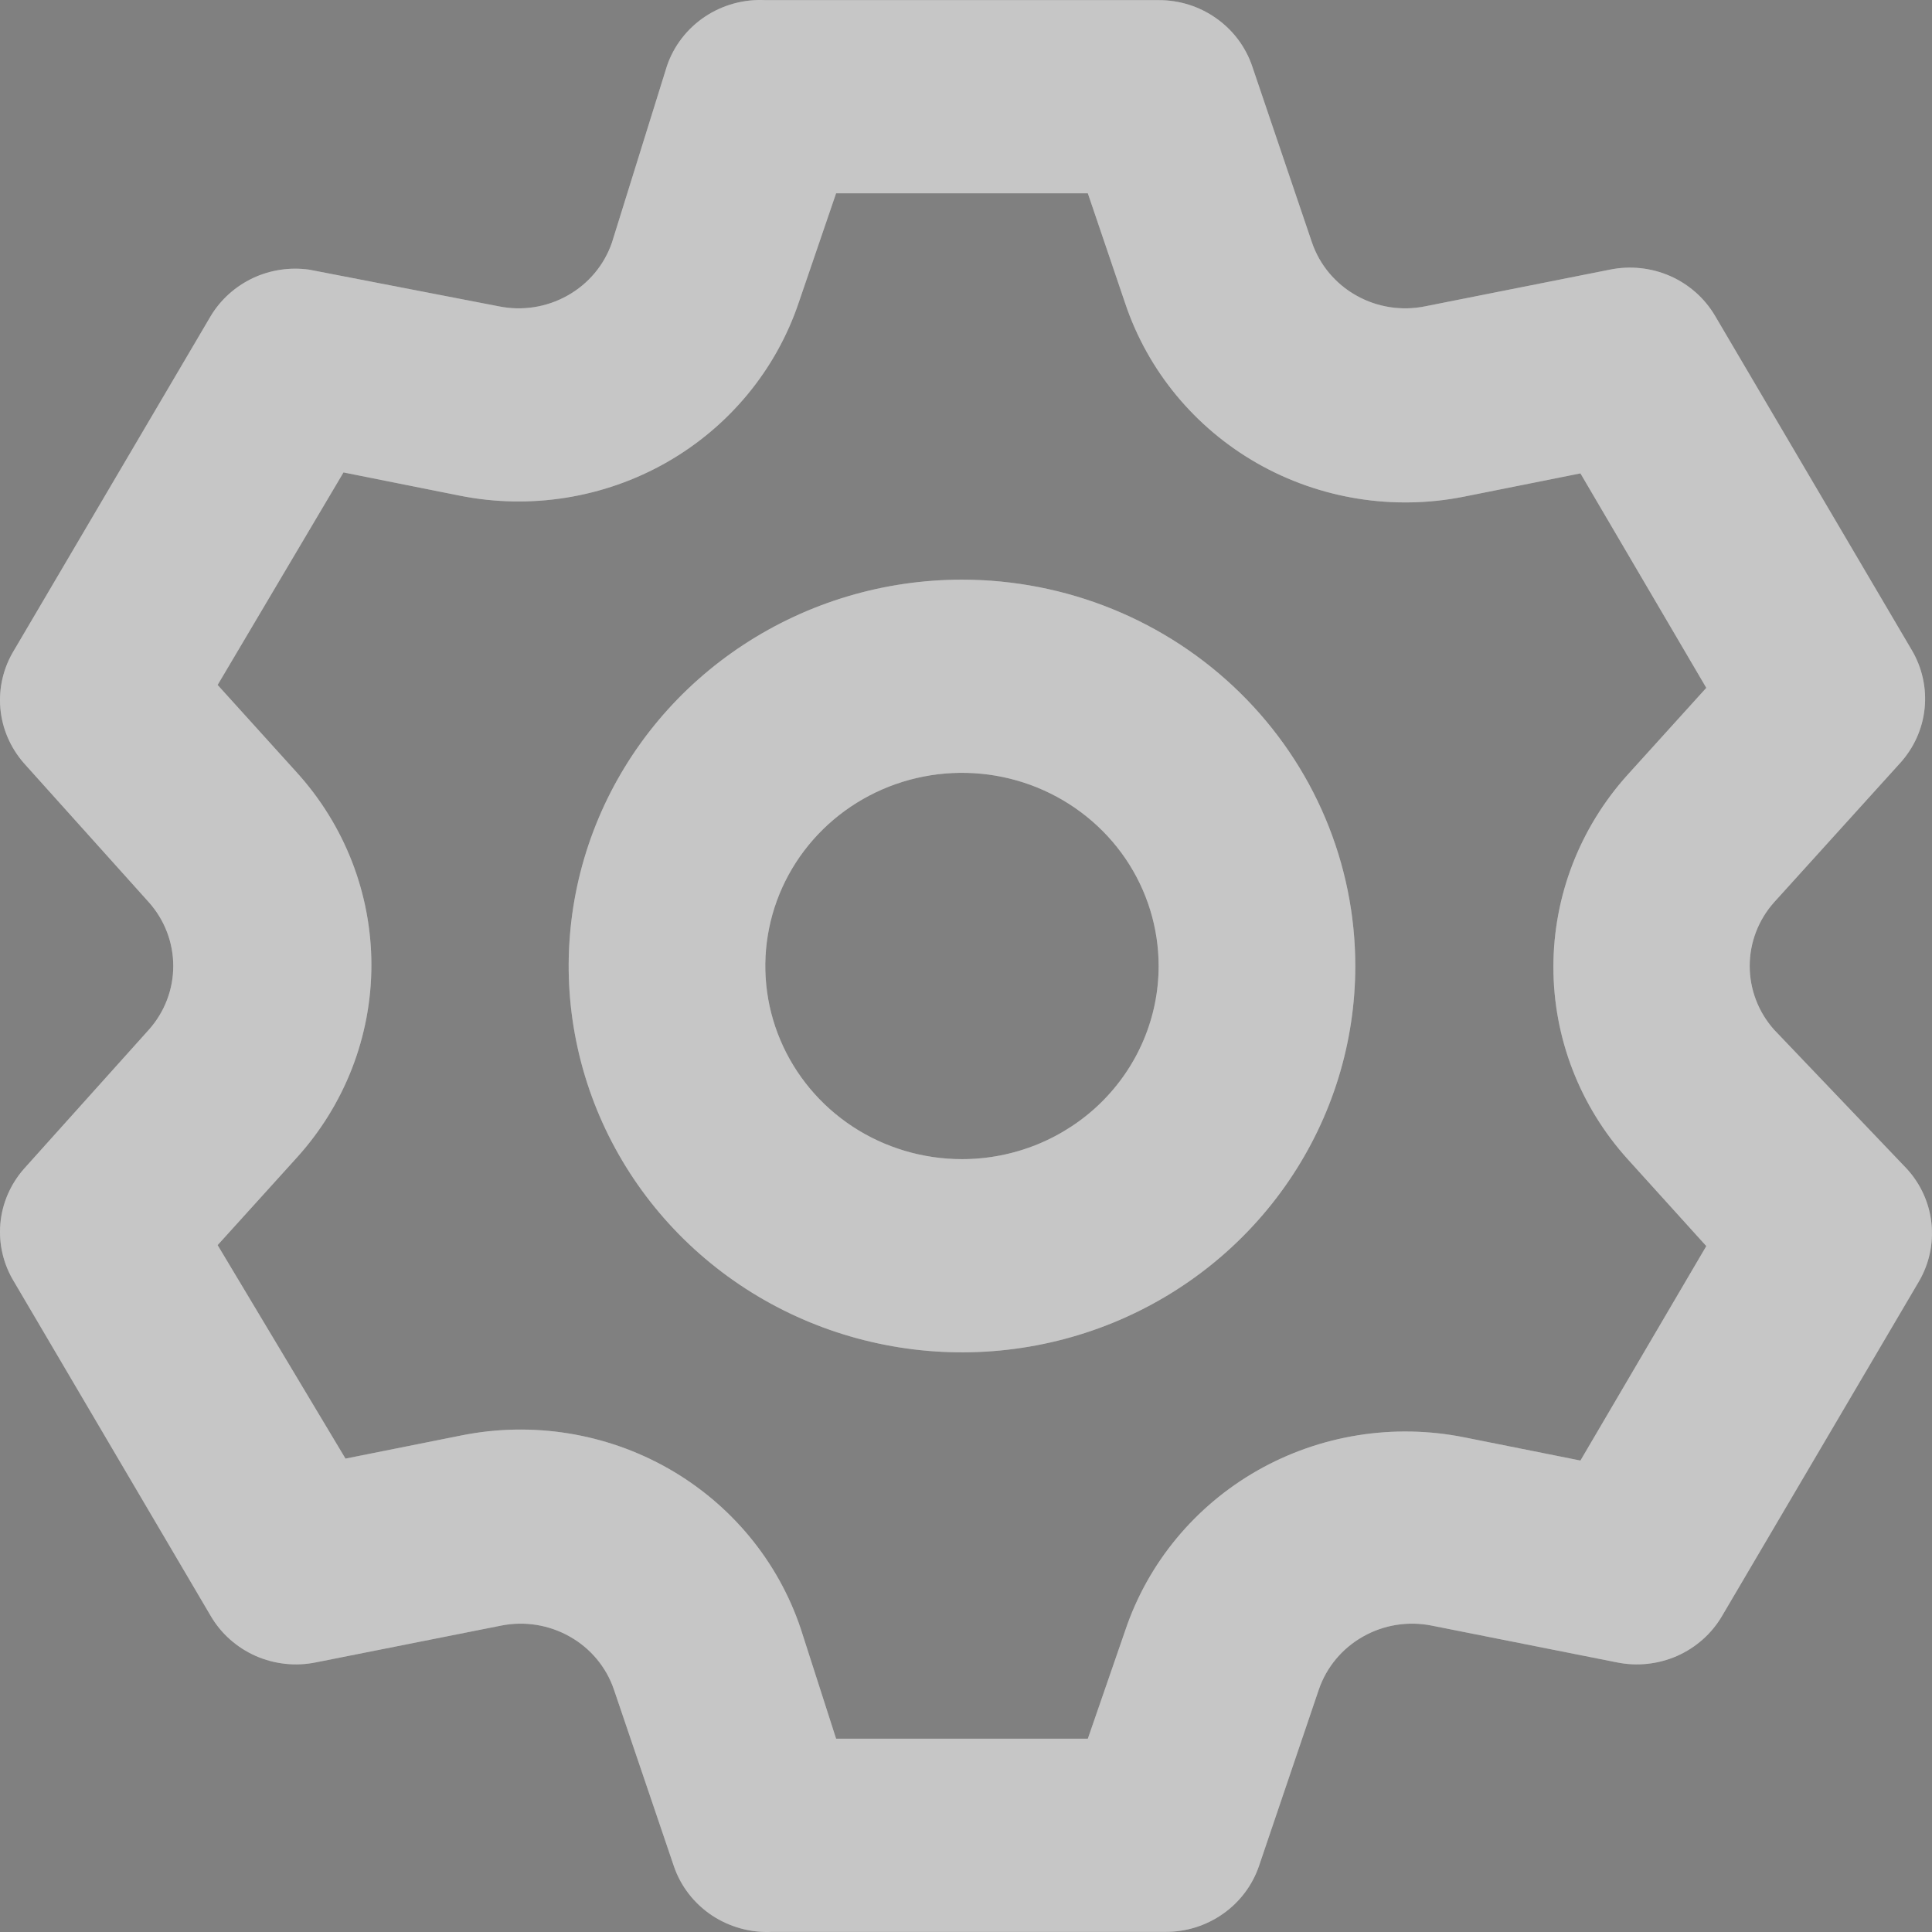<svg width="34" height="34" viewBox="0 0 34 34" fill="none" xmlns="http://www.w3.org/2000/svg">
    <rect x="0" y="0" width="34" height="34" fill="#808080" stroke="none"/>
    <path d="M31.222 18.122C30.945 17.812 30.792 17.413 30.792 17C30.792 16.587 30.945 16.188 31.222 15.878L33.437 13.431C33.681 13.163 33.833 12.827 33.87 12.469C33.907 12.112 33.828 11.752 33.645 11.442L30.184 5.561C30.002 5.25 29.725 5.005 29.393 4.858C29.06 4.712 28.689 4.672 28.332 4.745L25.079 5.391C24.665 5.475 24.234 5.407 23.868 5.2C23.501 4.994 23.224 4.662 23.089 4.269L22.034 1.158C21.918 0.821 21.697 0.527 21.401 0.32C21.107 0.112 20.753 0.001 20.39 0.002H13.468C13.091 -0.017 12.718 0.085 12.405 0.294C12.093 0.503 11.858 0.806 11.738 1.158L10.769 4.269C10.634 4.662 10.357 4.994 9.99 5.2C9.624 5.407 9.193 5.475 8.779 5.391L5.439 4.745C5.101 4.698 4.756 4.75 4.448 4.895C4.141 5.041 3.883 5.272 3.709 5.561L0.248 11.442C0.06 11.749 -0.025 12.107 0.006 12.464C0.037 12.821 0.183 13.159 0.421 13.431L2.619 15.878C2.896 16.188 3.049 16.587 3.049 17C3.049 17.413 2.896 17.812 2.619 18.122L0.421 20.57C0.183 20.841 0.037 21.179 0.006 21.536C-0.025 21.893 0.06 22.251 0.248 22.558L3.709 28.439C3.891 28.75 4.168 28.995 4.5 29.142C4.833 29.288 5.204 29.328 5.56 29.255L8.814 28.609C9.228 28.525 9.658 28.593 10.025 28.8C10.392 29.006 10.669 29.338 10.803 29.731L11.859 32.842C11.979 33.194 12.214 33.497 12.526 33.706C12.839 33.914 13.212 34.017 13.589 33.998H20.511C20.874 33.999 21.228 33.888 21.523 33.68C21.818 33.473 22.039 33.179 22.155 32.842L23.21 29.731C23.345 29.338 23.622 29.006 23.989 28.8C24.355 28.593 24.786 28.525 25.2 28.609L28.453 29.255C28.81 29.328 29.181 29.288 29.514 29.142C29.846 28.995 30.123 28.75 30.305 28.439L33.766 22.558C33.949 22.248 34.028 21.888 33.991 21.531C33.954 21.173 33.802 20.837 33.558 20.57L31.222 18.122ZM28.644 20.399L30.028 21.929L27.813 25.703L25.771 25.295C24.525 25.045 23.229 25.253 22.128 25.879C21.028 26.506 20.2 27.508 19.802 28.694L19.144 30.598H14.714L14.091 28.66C13.693 27.474 12.865 26.472 11.765 25.845C10.664 25.219 9.368 25.011 8.121 25.261L6.08 25.669L3.83 21.912L5.214 20.383C6.066 19.448 6.536 18.237 6.536 16.983C6.536 15.729 6.066 14.518 5.214 13.584L3.83 12.054L6.045 8.314L8.087 8.722C9.333 8.972 10.63 8.764 11.73 8.138C12.831 7.511 13.658 6.509 14.057 5.323L14.714 3.402H19.144L19.802 5.34C20.2 6.526 21.028 7.528 22.128 8.155C23.229 8.781 24.525 8.989 25.771 8.739L27.813 8.331L30.028 12.105L28.644 13.634C27.802 14.567 27.337 15.771 27.337 17.017C27.337 18.264 27.802 19.467 28.644 20.399ZM16.929 10.201C15.56 10.201 14.222 10.6 13.084 11.347C11.945 12.094 11.058 13.156 10.534 14.398C10.011 15.64 9.873 17.008 10.141 18.326C10.408 19.645 11.067 20.857 12.035 21.808C13.003 22.759 14.236 23.406 15.579 23.668C16.921 23.931 18.313 23.796 19.578 23.282C20.843 22.767 21.924 21.895 22.684 20.777C23.445 19.659 23.851 18.345 23.851 17C23.851 15.197 23.121 13.467 21.823 12.192C20.525 10.917 18.765 10.201 16.929 10.201ZM16.929 20.399C16.245 20.399 15.575 20.2 15.006 19.827C14.437 19.453 13.994 18.922 13.732 18.301C13.47 17.68 13.401 16.996 13.535 16.337C13.668 15.677 13.998 15.072 14.482 14.596C14.966 14.121 15.583 13.797 16.254 13.666C16.925 13.535 17.621 13.602 18.253 13.859C18.886 14.117 19.426 14.552 19.807 15.111C20.187 15.67 20.39 16.328 20.39 17C20.39 17.902 20.025 18.766 19.376 19.404C18.727 20.041 17.847 20.399 16.929 20.399Z" fill="#F7F7F7"/>
    <path d="M31.222 18.122C30.945 17.812 30.792 17.413 30.792 17C30.792 16.587 30.945 16.188 31.222 15.878L33.437 13.431C33.681 13.163 33.833 12.827 33.87 12.469C33.907 12.112 33.828 11.752 33.645 11.442L30.184 5.561C30.002 5.25 29.725 5.005 29.393 4.858C29.06 4.712 28.689 4.672 28.332 4.745L25.079 5.391C24.665 5.475 24.234 5.407 23.868 5.2C23.501 4.994 23.224 4.662 23.089 4.269L22.034 1.158C21.918 0.821 21.697 0.527 21.401 0.32C21.107 0.112 20.753 0.001 20.39 0.002H13.468C13.091 -0.017 12.718 0.085 12.405 0.294C12.093 0.503 11.858 0.806 11.738 1.158L10.769 4.269C10.634 4.662 10.357 4.994 9.99 5.2C9.624 5.407 9.193 5.475 8.779 5.391L5.439 4.745C5.101 4.698 4.756 4.75 4.448 4.895C4.141 5.041 3.883 5.272 3.709 5.561L0.248 11.442C0.06 11.749 -0.025 12.107 0.006 12.464C0.037 12.821 0.183 13.159 0.421 13.431L2.619 15.878C2.896 16.188 3.049 16.587 3.049 17C3.049 17.413 2.896 17.812 2.619 18.122L0.421 20.57C0.183 20.841 0.037 21.179 0.006 21.536C-0.025 21.893 0.06 22.251 0.248 22.558L3.709 28.439C3.891 28.75 4.168 28.995 4.5 29.142C4.833 29.288 5.204 29.328 5.56 29.255L8.814 28.609C9.228 28.525 9.658 28.593 10.025 28.8C10.392 29.006 10.669 29.338 10.803 29.731L11.859 32.842C11.979 33.194 12.214 33.497 12.526 33.706C12.839 33.914 13.212 34.017 13.589 33.998H20.511C20.874 33.999 21.228 33.888 21.523 33.68C21.818 33.473 22.039 33.179 22.155 32.842L23.21 29.731C23.345 29.338 23.622 29.006 23.989 28.8C24.355 28.593 24.786 28.525 25.2 28.609L28.453 29.255C28.81 29.328 29.181 29.288 29.514 29.142C29.846 28.995 30.123 28.75 30.305 28.439L33.766 22.558C33.949 22.248 34.028 21.888 33.991 21.531C33.954 21.173 33.802 20.837 33.558 20.57L31.222 18.122ZM28.644 20.399L30.028 21.929L27.813 25.703L25.771 25.295C24.525 25.045 23.229 25.253 22.128 25.879C21.028 26.506 20.2 27.508 19.802 28.694L19.144 30.598H14.714L14.091 28.66C13.693 27.474 12.865 26.472 11.765 25.845C10.664 25.219 9.368 25.011 8.121 25.261L6.08 25.669L3.83 21.912L5.214 20.383C6.066 19.448 6.536 18.237 6.536 16.983C6.536 15.729 6.066 14.518 5.214 13.584L3.83 12.054L6.045 8.314L8.087 8.722C9.333 8.972 10.63 8.764 11.73 8.138C12.831 7.511 13.658 6.509 14.057 5.323L14.714 3.402H19.144L19.802 5.34C20.2 6.526 21.028 7.528 22.128 8.155C23.229 8.781 24.525 8.989 25.771 8.739L27.813 8.331L30.028 12.105L28.644 13.634C27.802 14.567 27.337 15.771 27.337 17.017C27.337 18.264 27.802 19.467 28.644 20.399ZM16.929 10.201C15.56 10.201 14.222 10.6 13.084 11.347C11.945 12.094 11.058 13.156 10.534 14.398C10.011 15.64 9.873 17.008 10.141 18.326C10.408 19.645 11.067 20.857 12.035 21.808C13.003 22.759 14.236 23.406 15.579 23.668C16.921 23.931 18.313 23.796 19.578 23.282C20.843 22.767 21.924 21.895 22.684 20.777C23.445 19.659 23.851 18.345 23.851 17C23.851 15.197 23.121 13.467 21.823 12.192C20.525 10.917 18.765 10.201 16.929 10.201ZM16.929 20.399C16.245 20.399 15.575 20.2 15.006 19.827C14.437 19.453 13.994 18.922 13.732 18.301C13.47 17.68 13.401 16.996 13.535 16.337C13.668 15.677 13.998 15.072 14.482 14.596C14.966 14.121 15.583 13.797 16.254 13.666C16.925 13.535 17.621 13.602 18.253 13.859C18.886 14.117 19.426 14.552 19.807 15.111C20.187 15.67 20.39 16.328 20.39 17C20.39 17.902 20.025 18.766 19.376 19.404C18.727 20.041 17.847 20.399 16.929 20.399Z" fill="black" fill-opacity="0.2"/>
</svg>